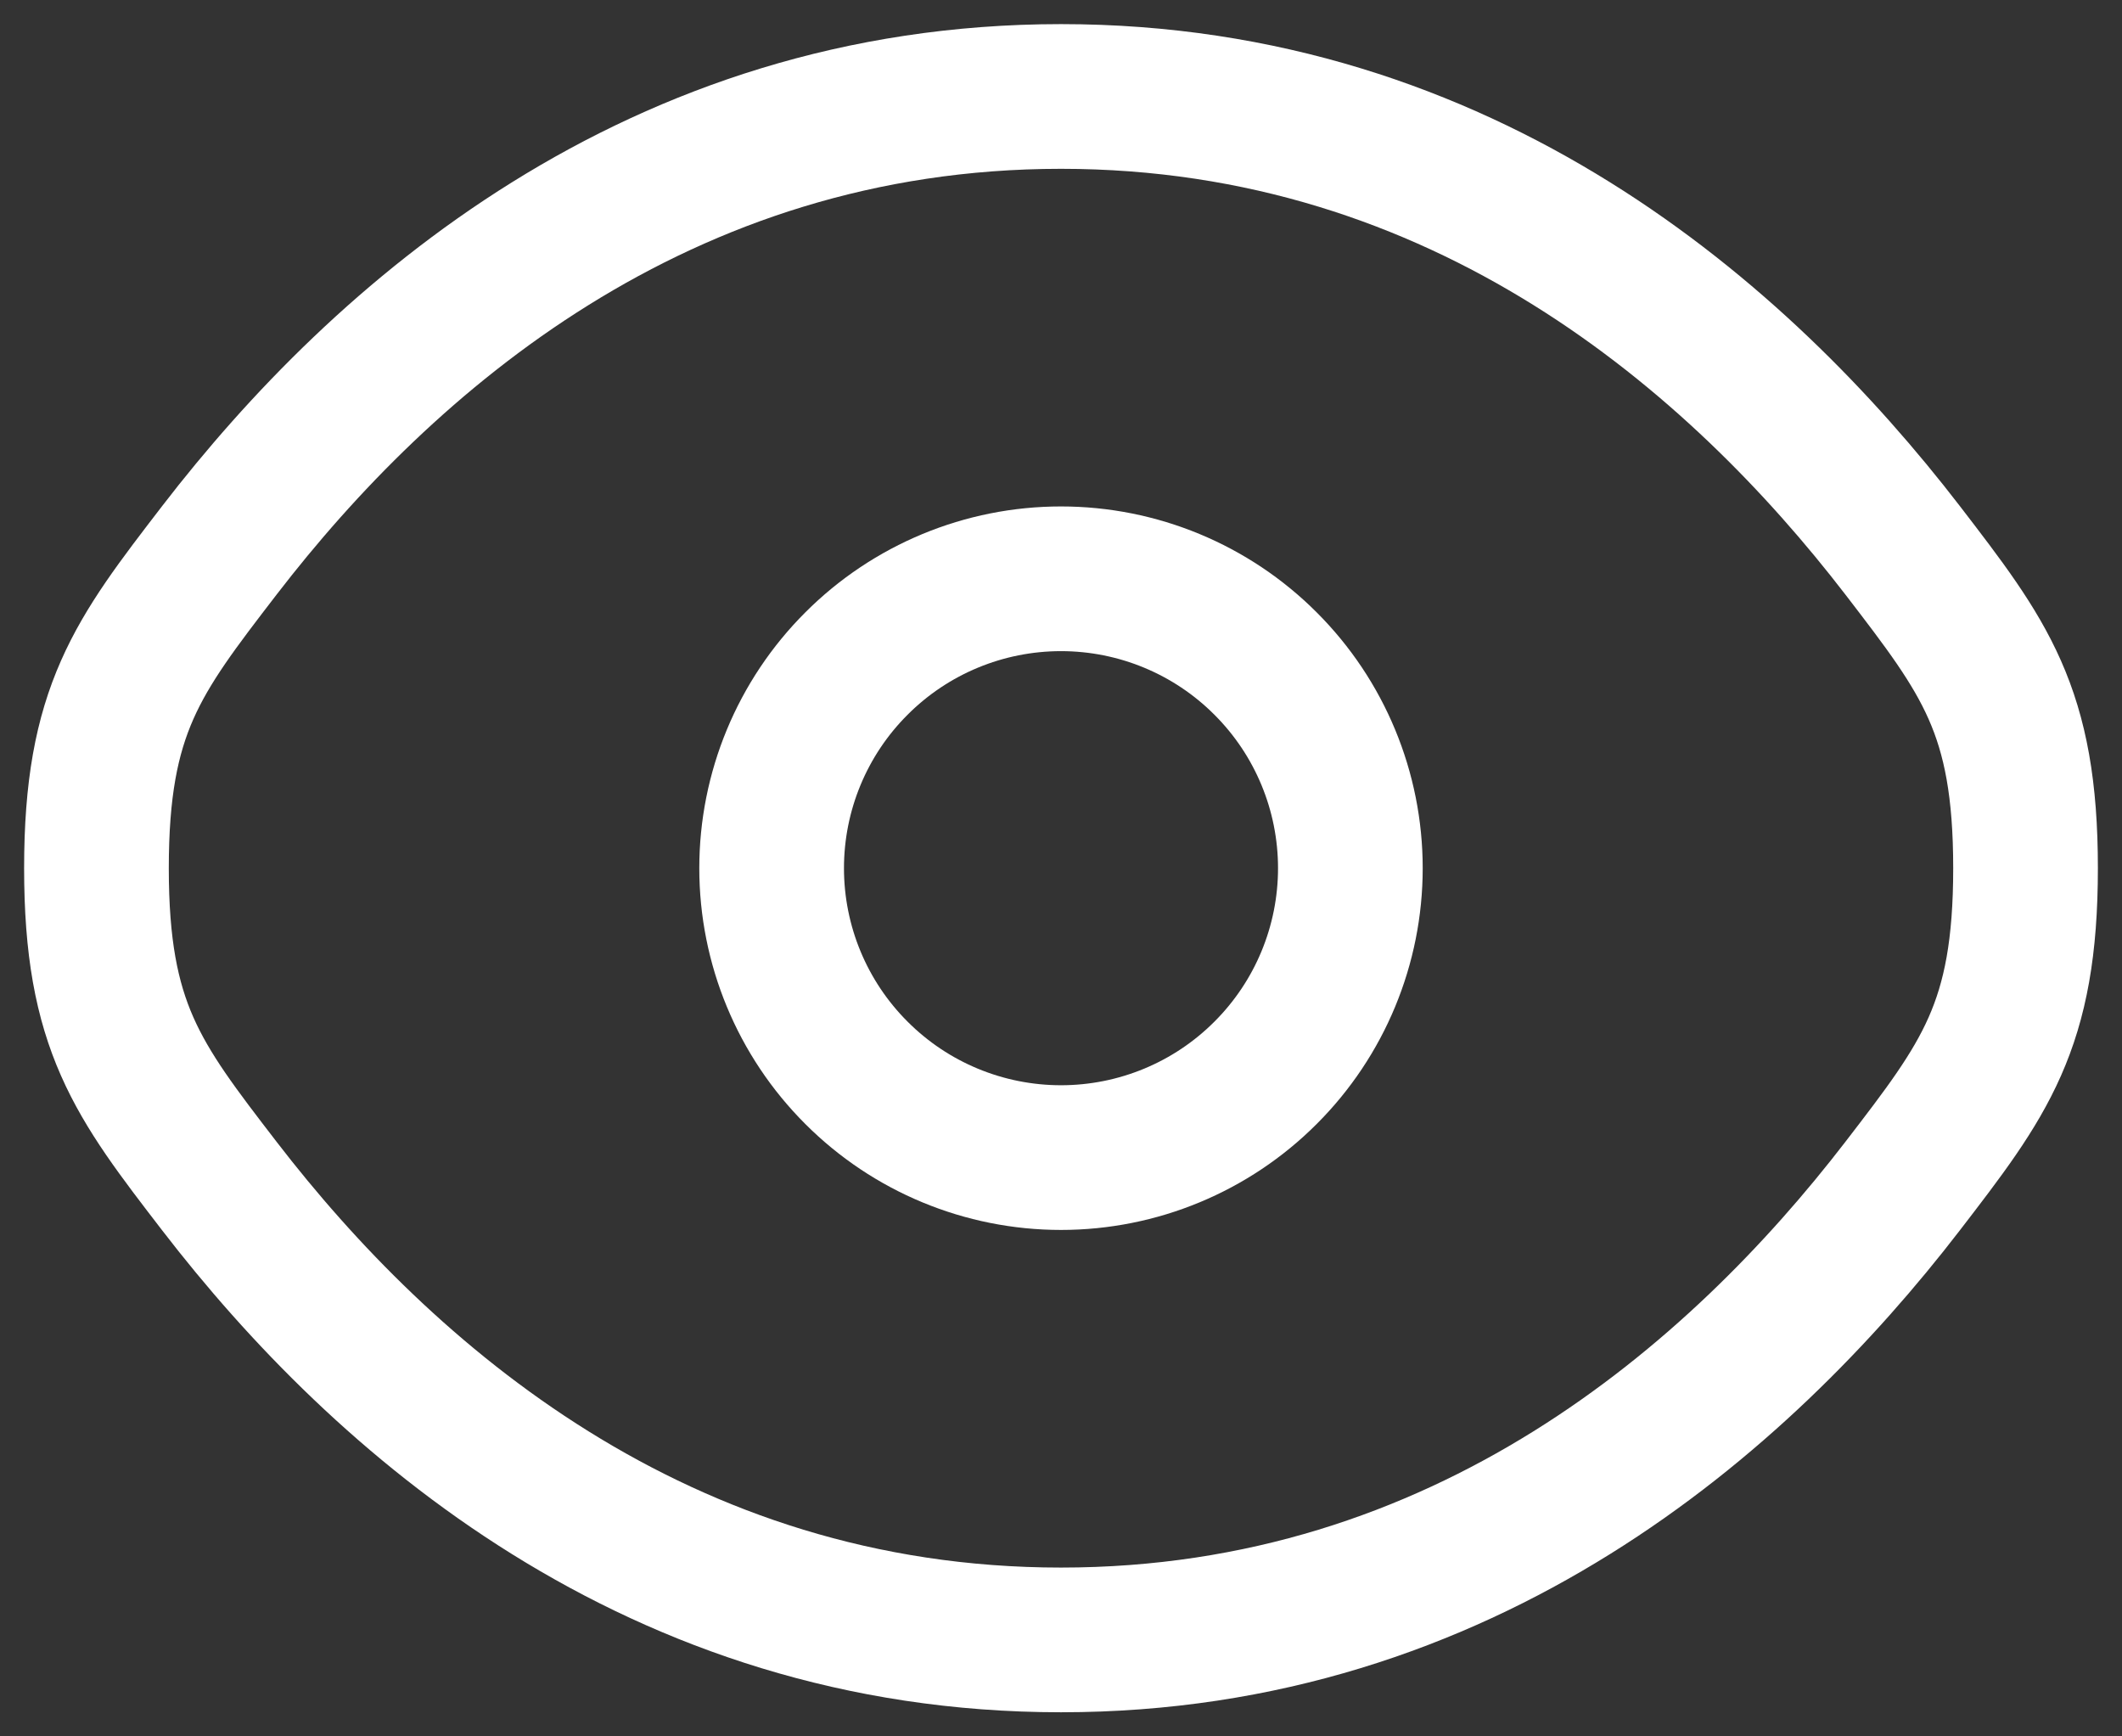 <svg width="22" height="18" viewBox="0 0 22 18" fill="none" xmlns="http://www.w3.org/2000/svg">
<rect x="0" y="0" width="22" height="18" fill="#333333" stroke="none"/>
<path d="M2.275 12.296C1.425 11.192 1 10.639 1 9C1 7.36 1.425 6.809 2.275 5.704C3.972 3.5 6.818 1 11 1C15.182 1 18.028 3.5 19.725 5.704C20.575 6.81 21 7.361 21 9C21 10.64 20.575 11.191 19.725 12.296C18.028 14.5 15.182 17 11 17C6.818 17 3.972 14.5 2.275 12.296Z" stroke="white" stroke-width="1.5"/>
<path d="M14 9C14 9.796 13.684 10.559 13.121 11.121C12.559 11.684 11.796 12 11 12C10.204 12 9.441 11.684 8.879 11.121C8.316 10.559 8 9.796 8 9C8 8.204 8.316 7.441 8.879 6.879C9.441 6.316 10.204 6 11 6C11.796 6 12.559 6.316 13.121 6.879C13.684 7.441 14 8.204 14 9Z" stroke="white" stroke-width="1.5"/>
</svg>
